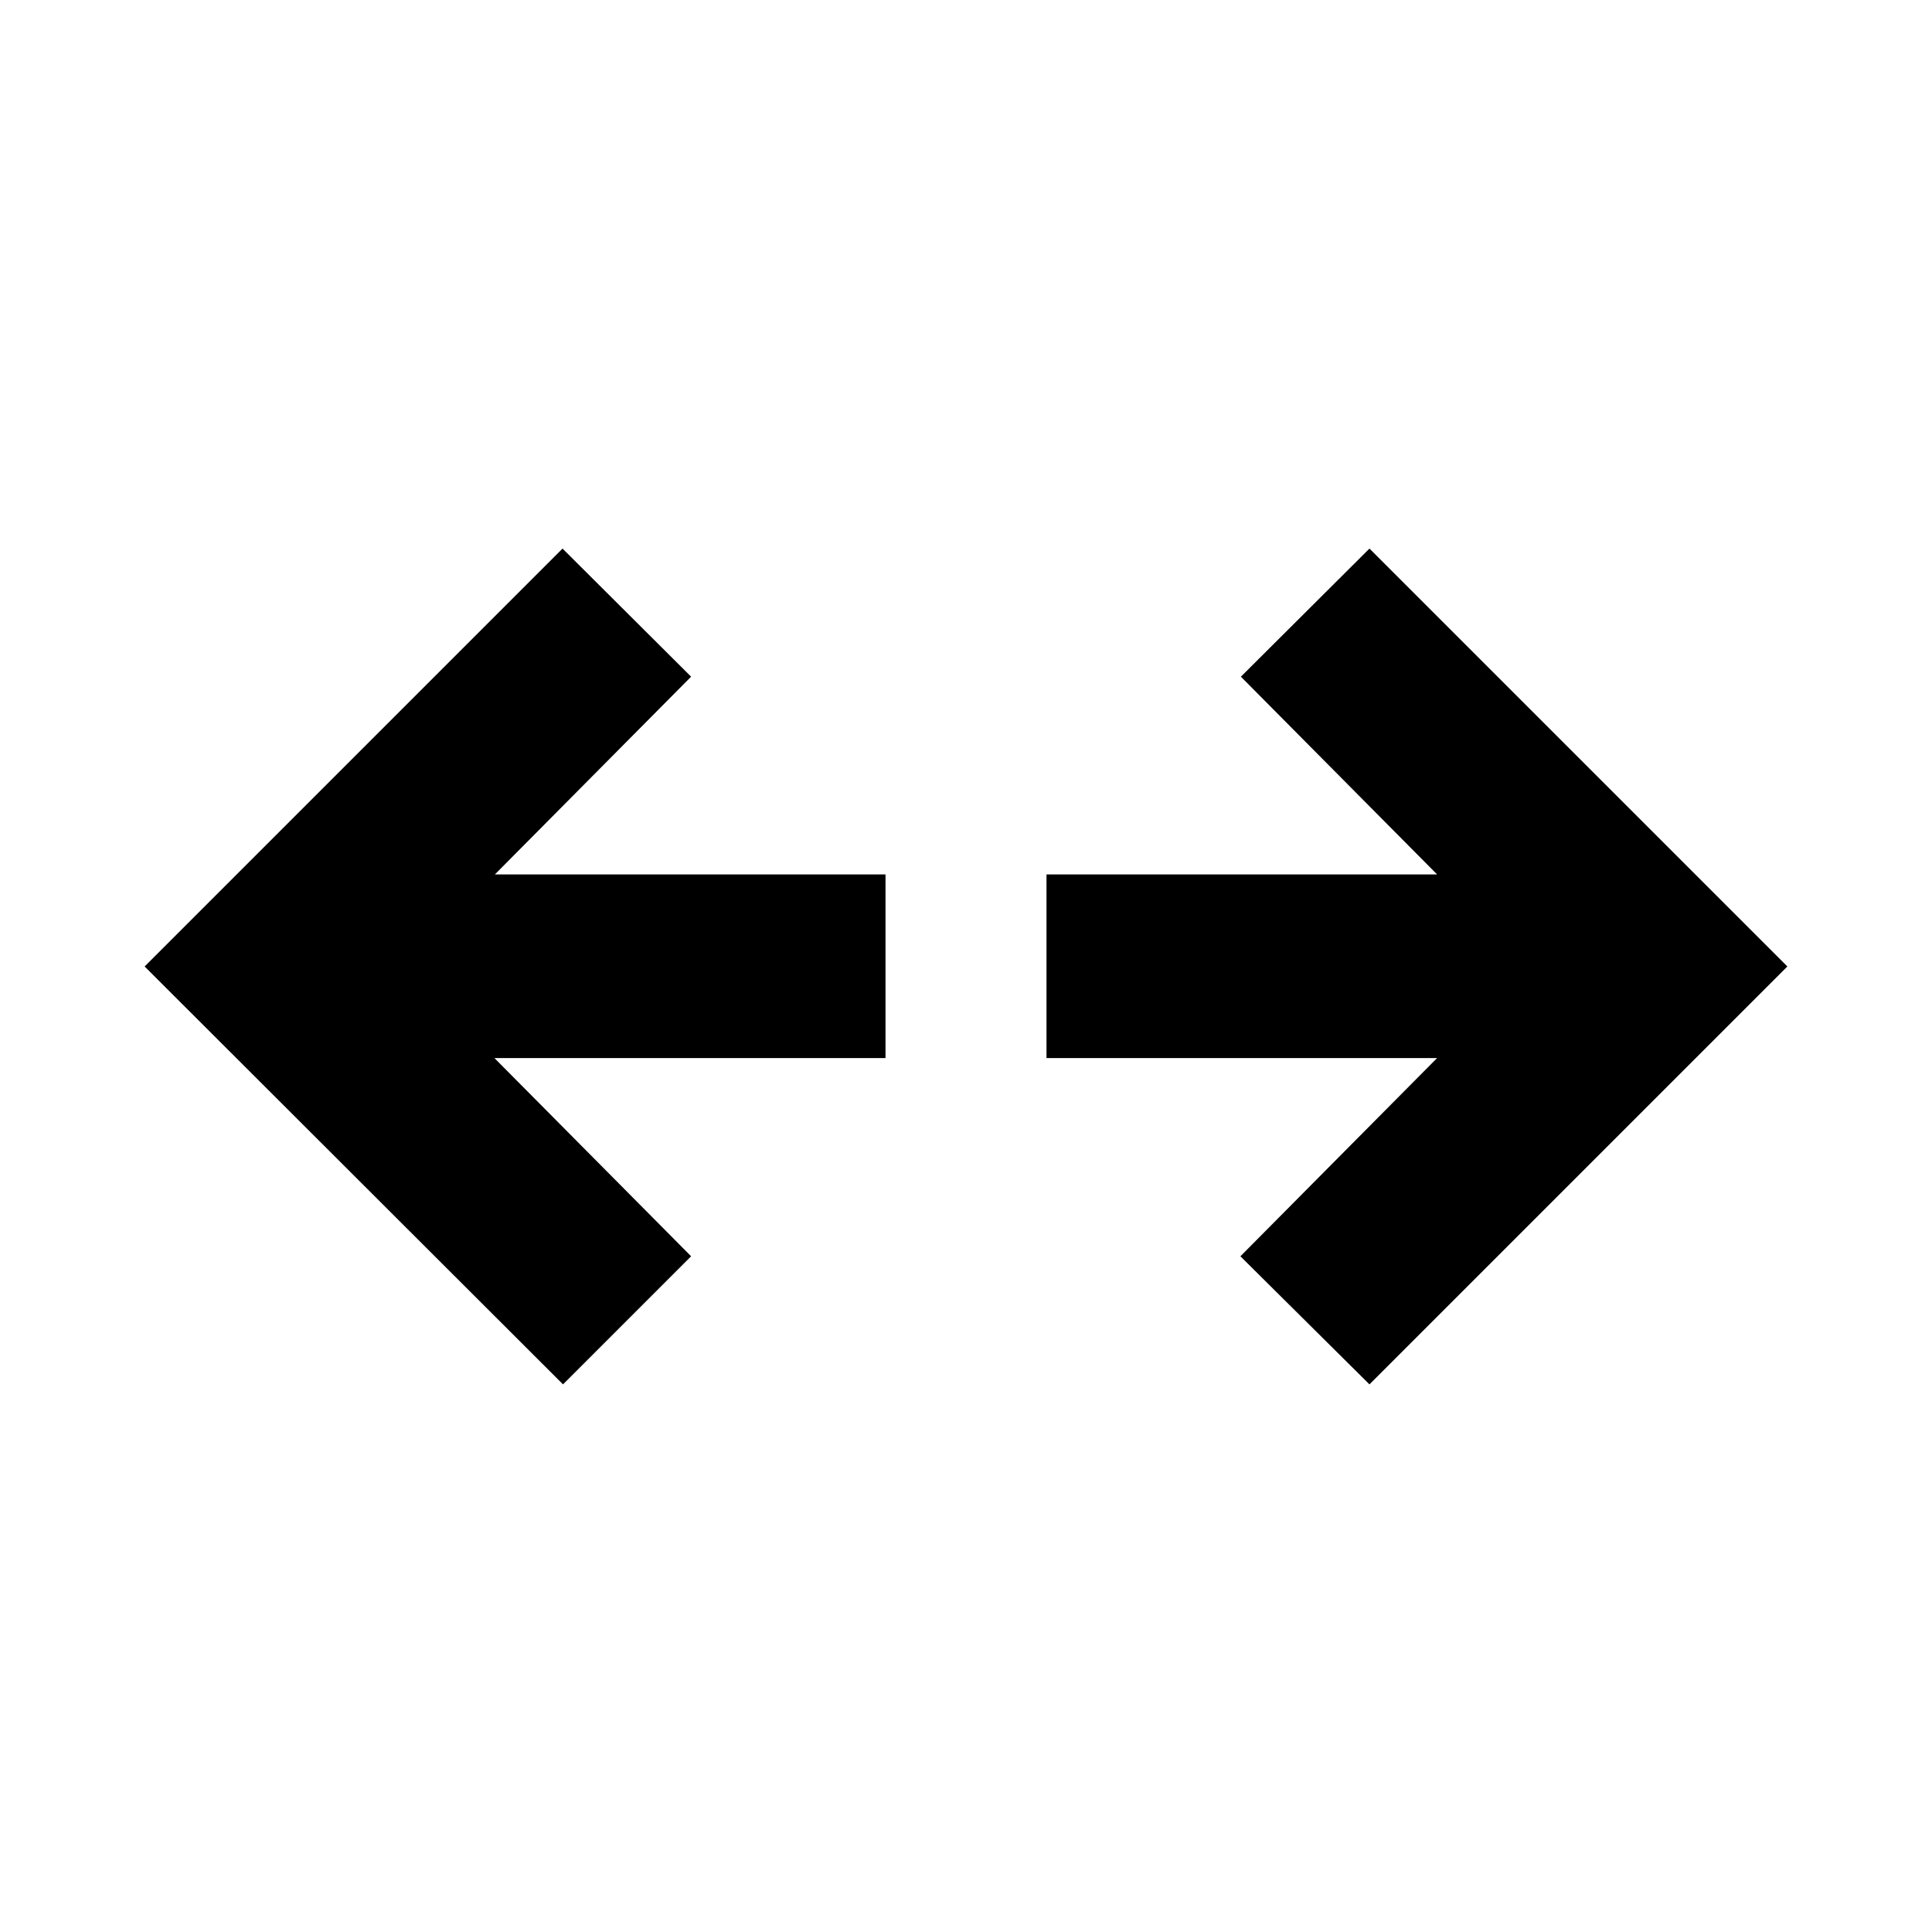 <svg xmlns="http://www.w3.org/2000/svg" height="24" viewBox="0 -960 960 960" width="24"><path d="m680.48-272.11-64.13-63.65 97.74-98.5H520v-91.24h194.09l-97.5-98.26 63.89-63.65 207.65 207.65-207.65 207.65Zm-400.72 0L71.87-479.76l207.65-207.65 63.89 63.65-97.5 98.26H440v91.24H245.67l97.74 98.5-63.65 63.65Z"/></svg>